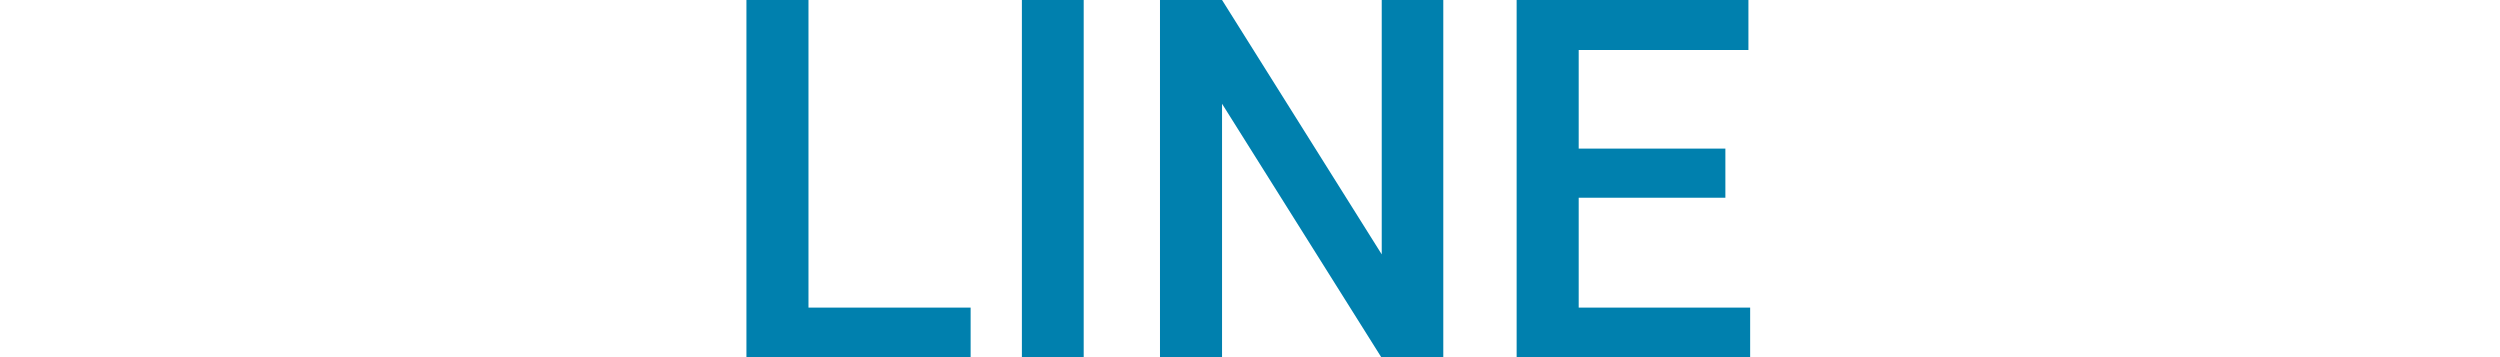 <svg xmlns="http://www.w3.org/2000/svg" width="700" height="100" viewBox="0 0 700 100">
  <g id="line" transform="translate(14985 -5430)">
    <path id="路径_164" data-name="路径 164" d="M23.374,27.119h45.4V40.992H6v-100H23.374Zm77.06,13.874H83.127v-100h17.308Zm100.687,0H183.745L139.171-29.956V40.992H121.795v-100h17.376l44.712,71.223V-59.008h17.239ZM280.105-3.651H239.034V27.119h48.008V40.992H221.657v-100h64.9V-45H239.034v27.61h41.071Z" transform="translate(-14781.999 5489.008)" fill="#0080ae"/>
    <rect id="矩形_275" data-name="矩形 275" width="700" height="100" transform="translate(-14985 5430)" fill="none"/>
  </g>
</svg>
